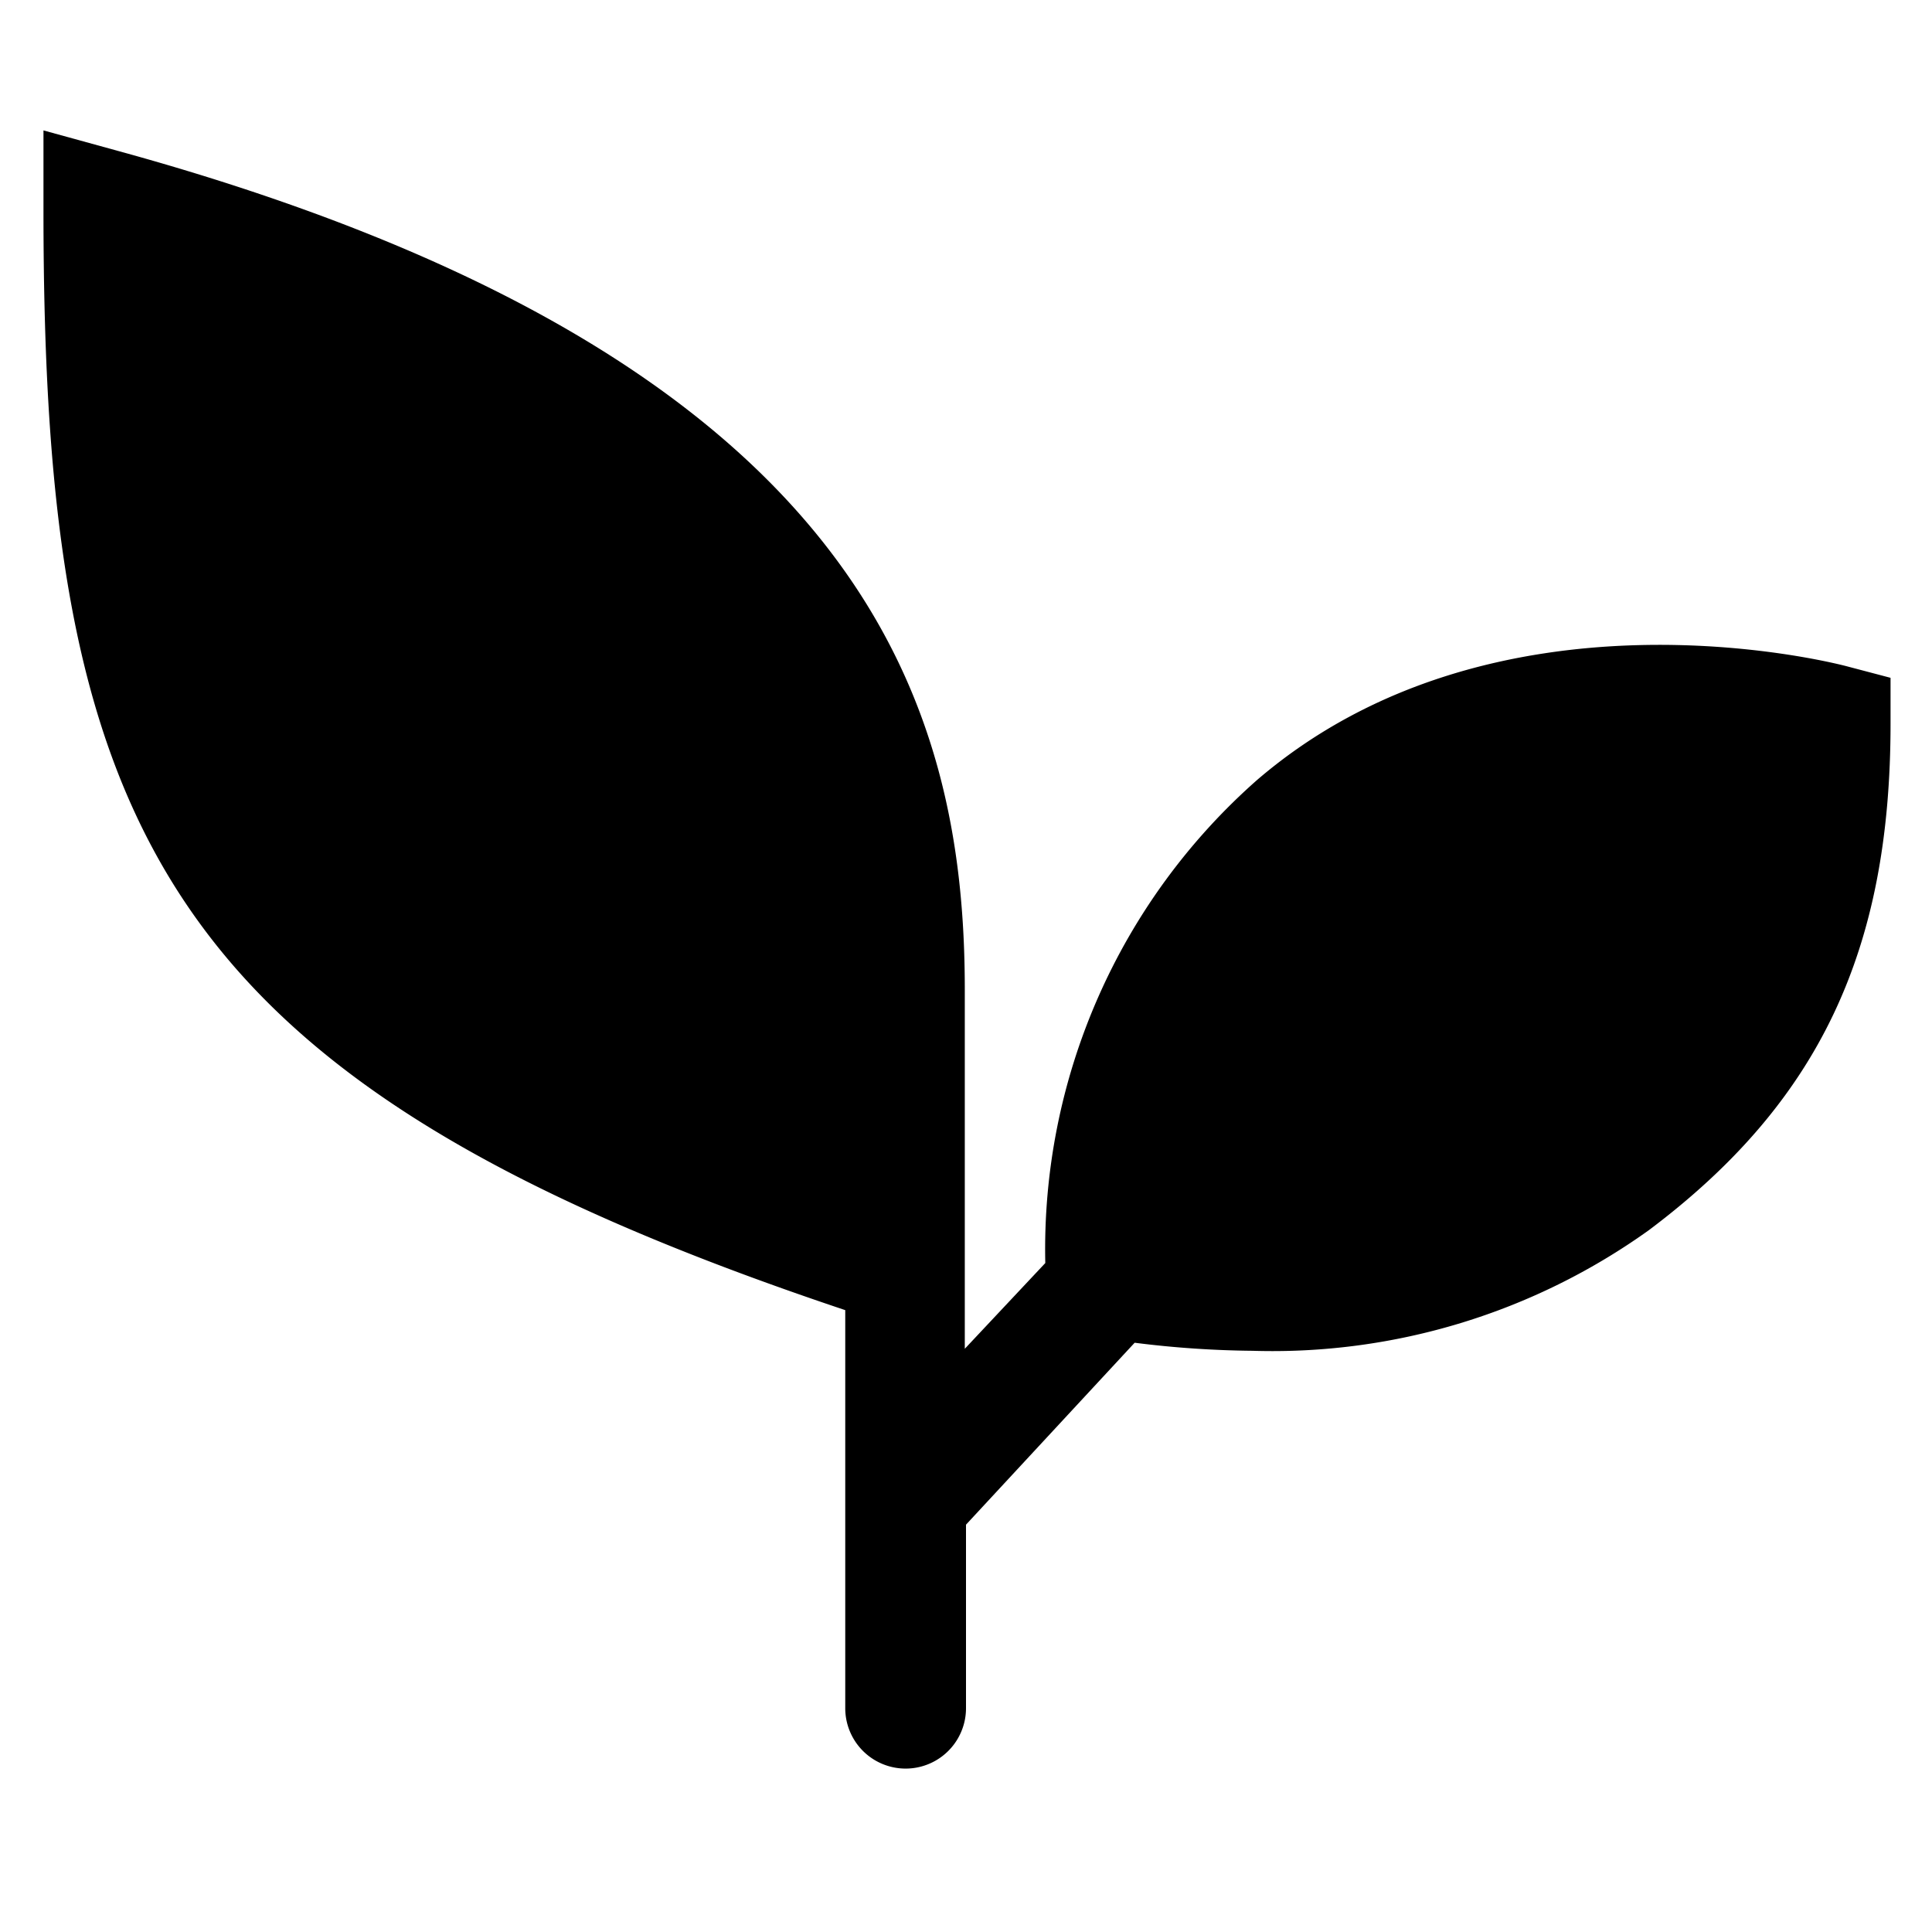 <svg width="24" height="24" xmlns="http://www.w3.org/2000/svg"><path d="M22.935 8.275c-.175-.045-4.37-1.12-7.32 1.415a7.77 7.77 0 00-2.63 6l-1 1.065v-4.46c0-3.5-1.195-7.855-10.5-10.415L.54 1.62v1c0 7.675 1.46 10.81 9.96 13.655v4.945a.75.75 0 101.5 0v-2.28l2.095-2.26a12.5 12.5 0 001.465.1 8.03 8.03 0 004.925-1.5c2.11-1.585 3-3.47 3-6.29v-.57l-.55-.145z" fill="#000" fill-rule="evenodd"/></svg>